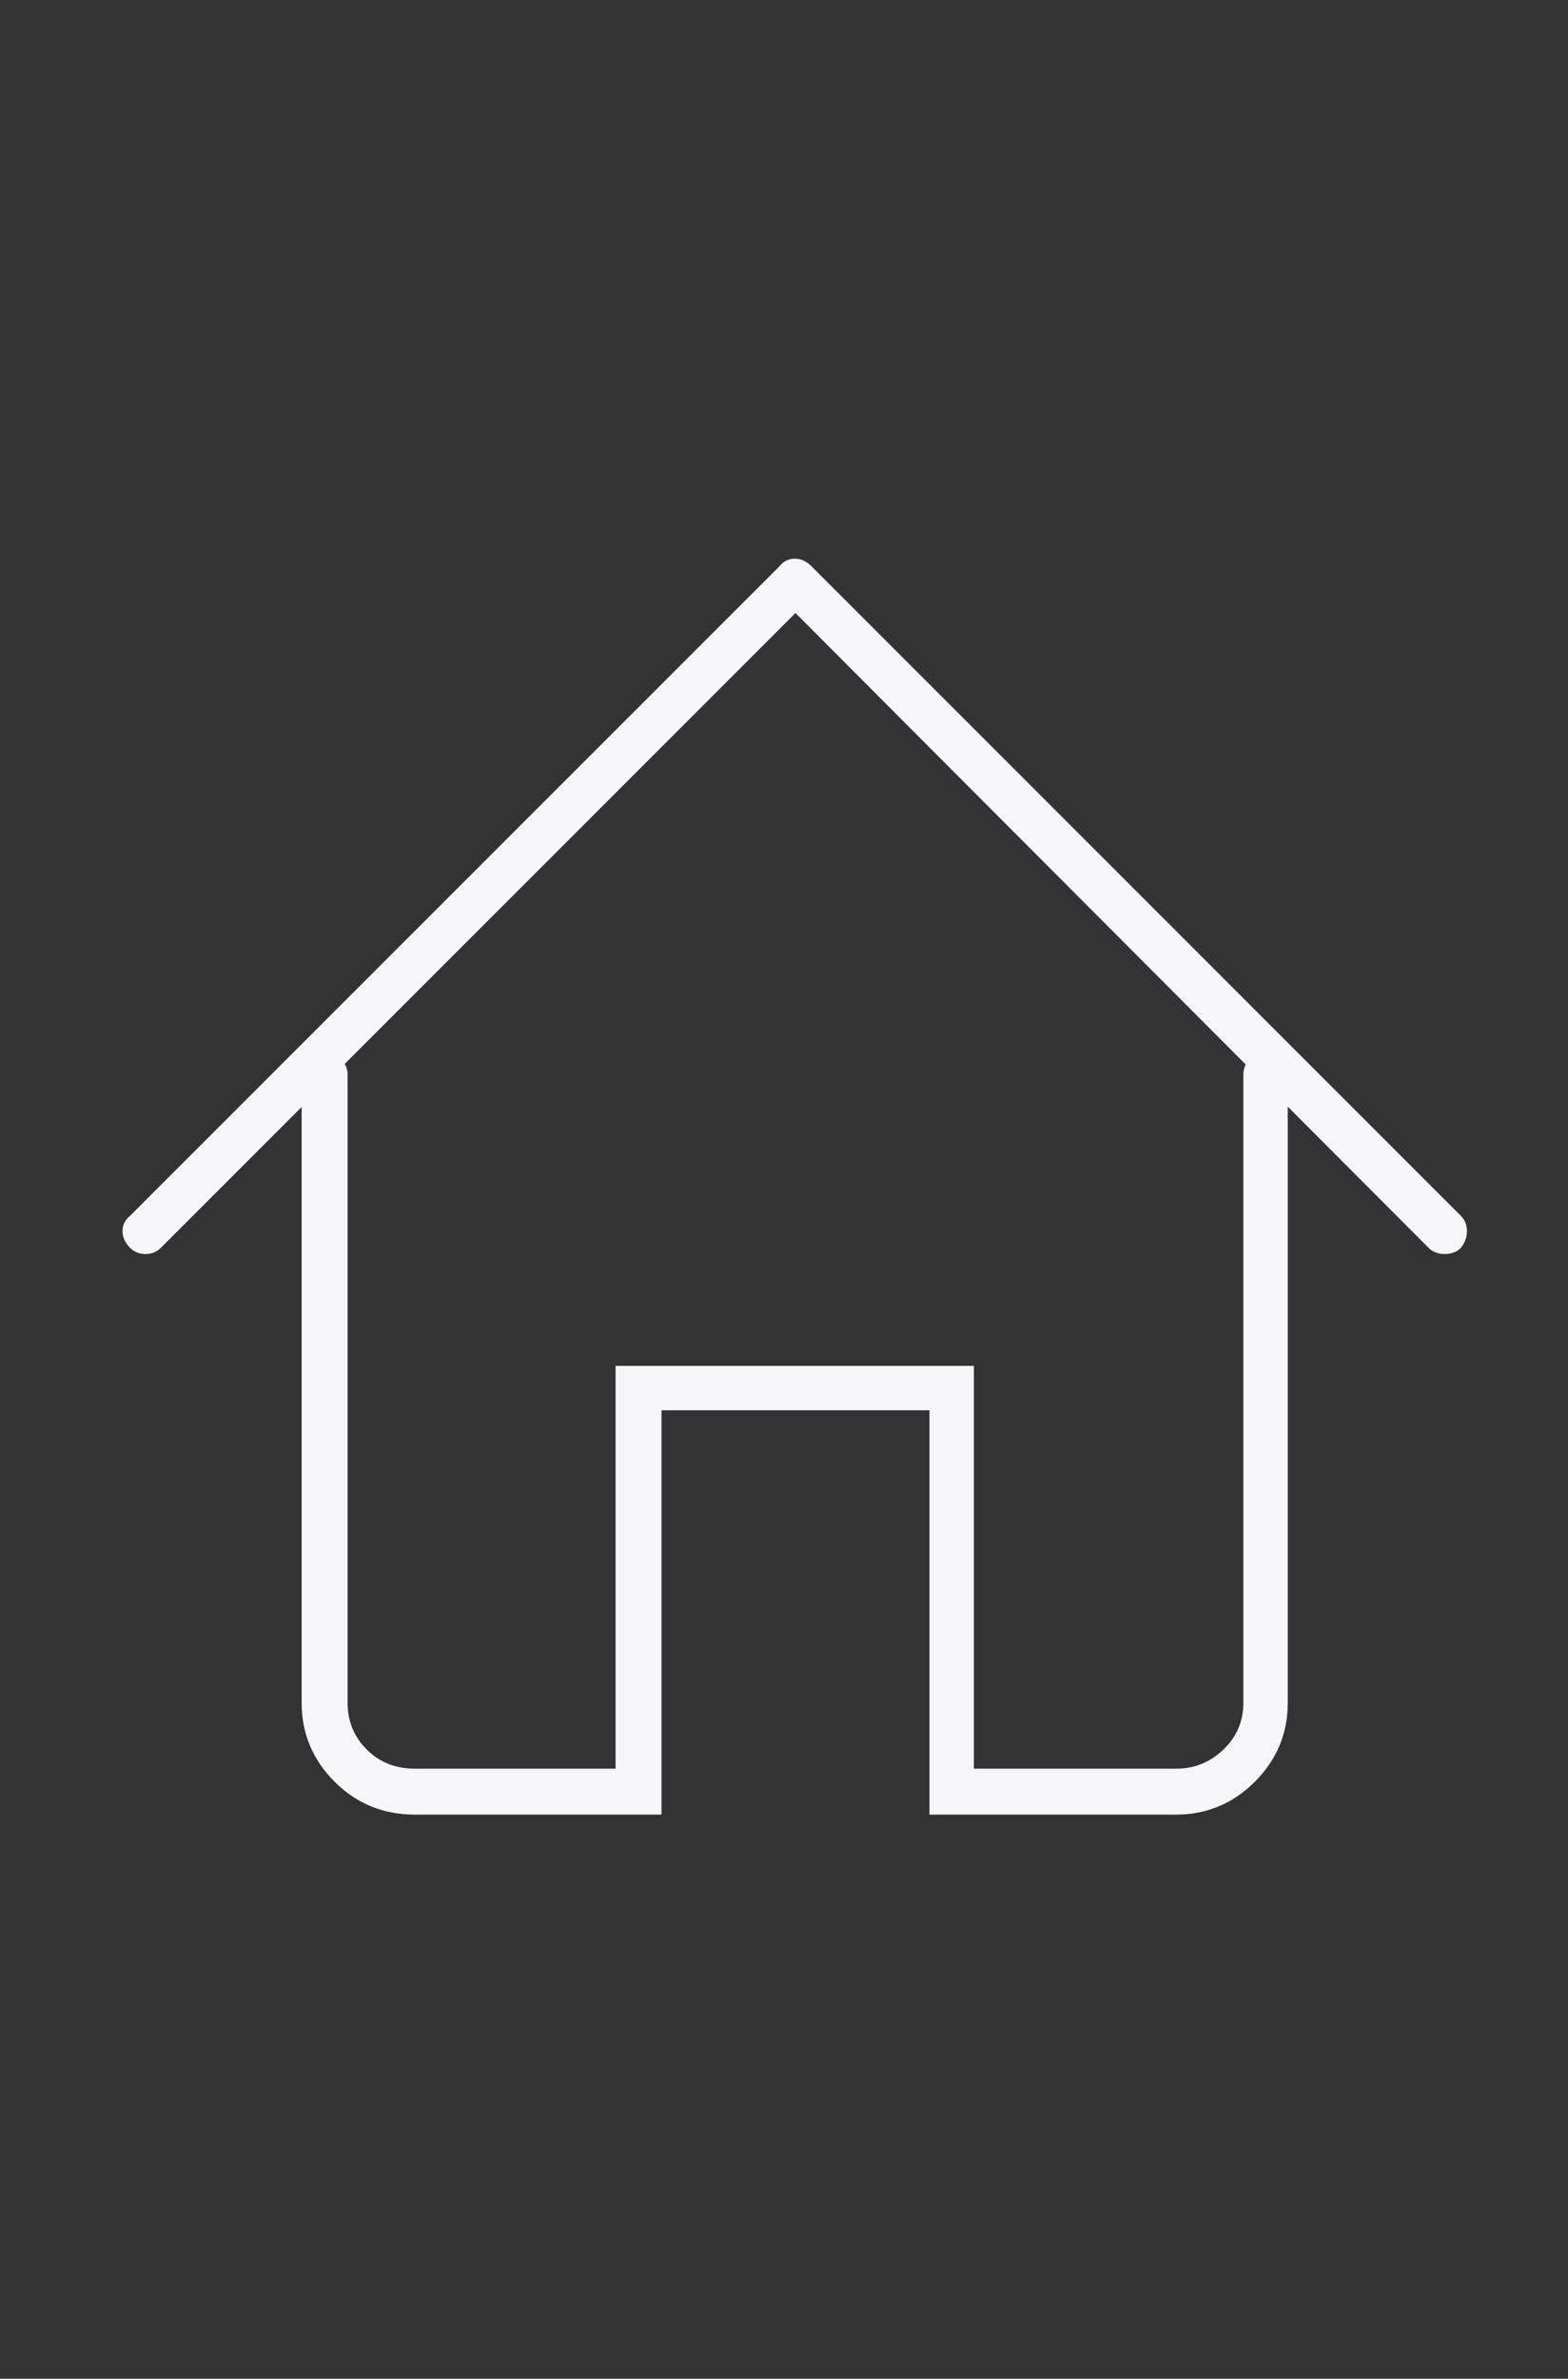 <svg width="60" height="91" viewBox="0 0 60 91" fill="none" xmlns="http://www.w3.org/2000/svg">
<rect x="0" y="0" width="60" height="91" fill="#333333" stroke="none"/>
<path d="M11.543 41.118V65.141C11.543 66.313 11.963 67.319 12.803 68.159C13.643 68.999 14.668 69.418 15.879 69.418H25.312V53.129L24.434 53.95H36.445L35.566 53.129V69.418H45C46.172 69.418 47.178 68.999 48.018 68.159C48.857 67.319 49.277 66.313 49.277 65.141V41.118C49.277 40.883 49.199 40.678 49.043 40.502C48.887 40.327 48.691 40.239 48.457 40.239C48.184 40.239 47.969 40.327 47.812 40.502C47.656 40.678 47.578 40.883 47.578 41.118V65.141C47.578 65.844 47.324 66.44 46.816 66.928C46.309 67.416 45.703 67.661 45 67.661H36.445L37.266 68.54V52.251H23.555V68.54L24.434 67.661H15.879C15.137 67.661 14.521 67.416 14.033 66.928C13.545 66.44 13.301 65.844 13.301 65.141V41.118C13.301 40.883 13.213 40.678 13.037 40.502C12.861 40.327 12.656 40.239 12.422 40.239C12.188 40.239 11.982 40.327 11.807 40.502C11.631 40.678 11.543 40.883 11.543 41.118ZM6.152 47.739L31.055 22.836H29.824L54.668 47.739C54.824 47.895 55.029 47.973 55.283 47.973C55.537 47.973 55.742 47.895 55.898 47.739C56.055 47.544 56.133 47.329 56.133 47.094C56.133 46.86 56.055 46.665 55.898 46.508L31.055 21.665C30.859 21.469 30.645 21.372 30.41 21.372C30.176 21.372 29.98 21.469 29.824 21.665L4.98 46.508C4.785 46.665 4.688 46.86 4.688 47.094C4.688 47.329 4.785 47.544 4.98 47.739C5.137 47.895 5.332 47.973 5.566 47.973C5.801 47.973 5.996 47.895 6.152 47.739Z" fill="#F6F5F7"/>
</svg>
